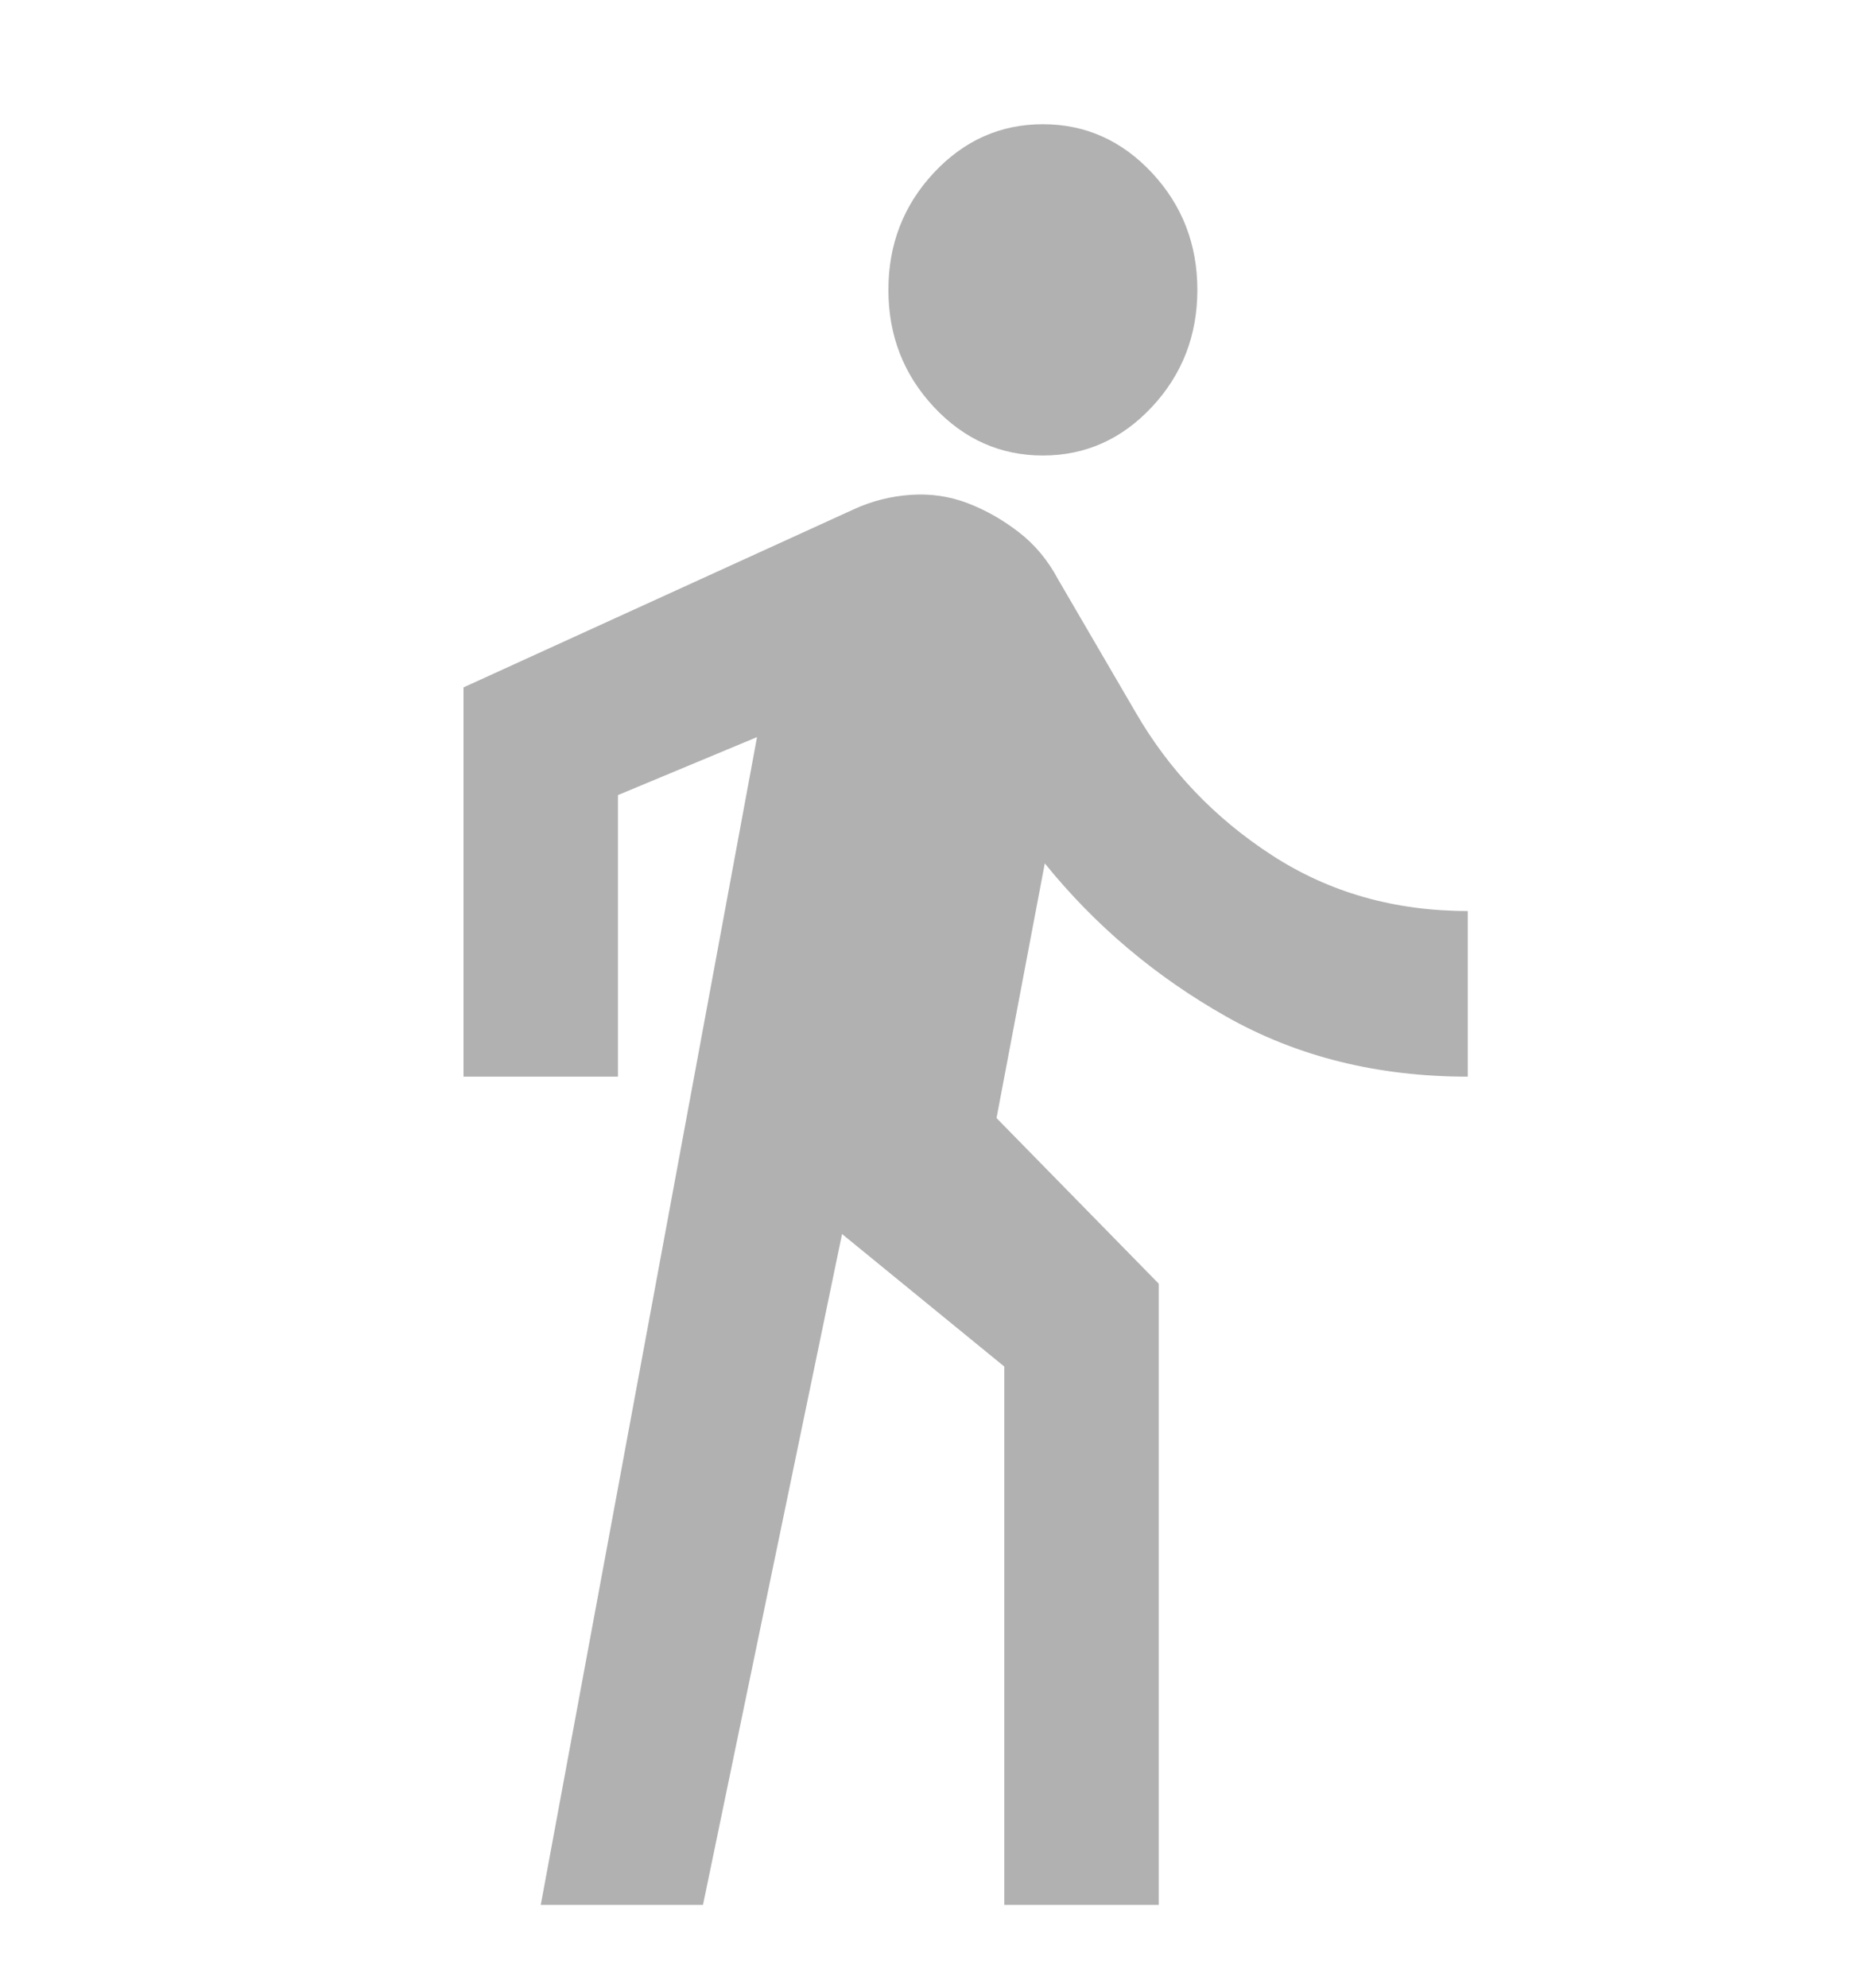 <svg width="28" height="30" viewBox="0 0 28 30" fill="none" xmlns="http://www.w3.org/2000/svg">
<path d="M8.167 28.75L11.433 11.125L9.333 12V16.25H7V10.375L12.892 7.688C13.164 7.562 13.451 7.49 13.752 7.469C14.053 7.448 14.34 7.49 14.613 7.594C14.885 7.698 15.142 7.844 15.385 8.031C15.629 8.219 15.828 8.458 15.983 8.75L17.15 10.75C17.656 11.625 18.341 12.344 19.206 12.906C20.072 13.469 21.058 13.75 22.167 13.75V16.25C20.806 16.25 19.59 15.948 18.521 15.344C17.451 14.74 16.538 13.969 15.779 13.031L15.05 16.875L17.5 19.375V28.75H15.167V20.625L12.717 18.625L10.617 28.75H8.167ZM15.75 6.875C15.108 6.875 14.559 6.63 14.102 6.141C13.645 5.651 13.417 5.062 13.417 4.375C13.417 3.688 13.645 3.099 14.102 2.609C14.559 2.12 15.108 1.875 15.75 1.875C16.392 1.875 16.941 2.12 17.398 2.609C17.855 3.099 18.083 3.688 18.083 4.375C18.083 5.062 17.855 5.651 17.398 6.141C16.941 6.63 16.392 6.875 15.75 6.875Z" fill="#B1B1B1"/>
</svg>
